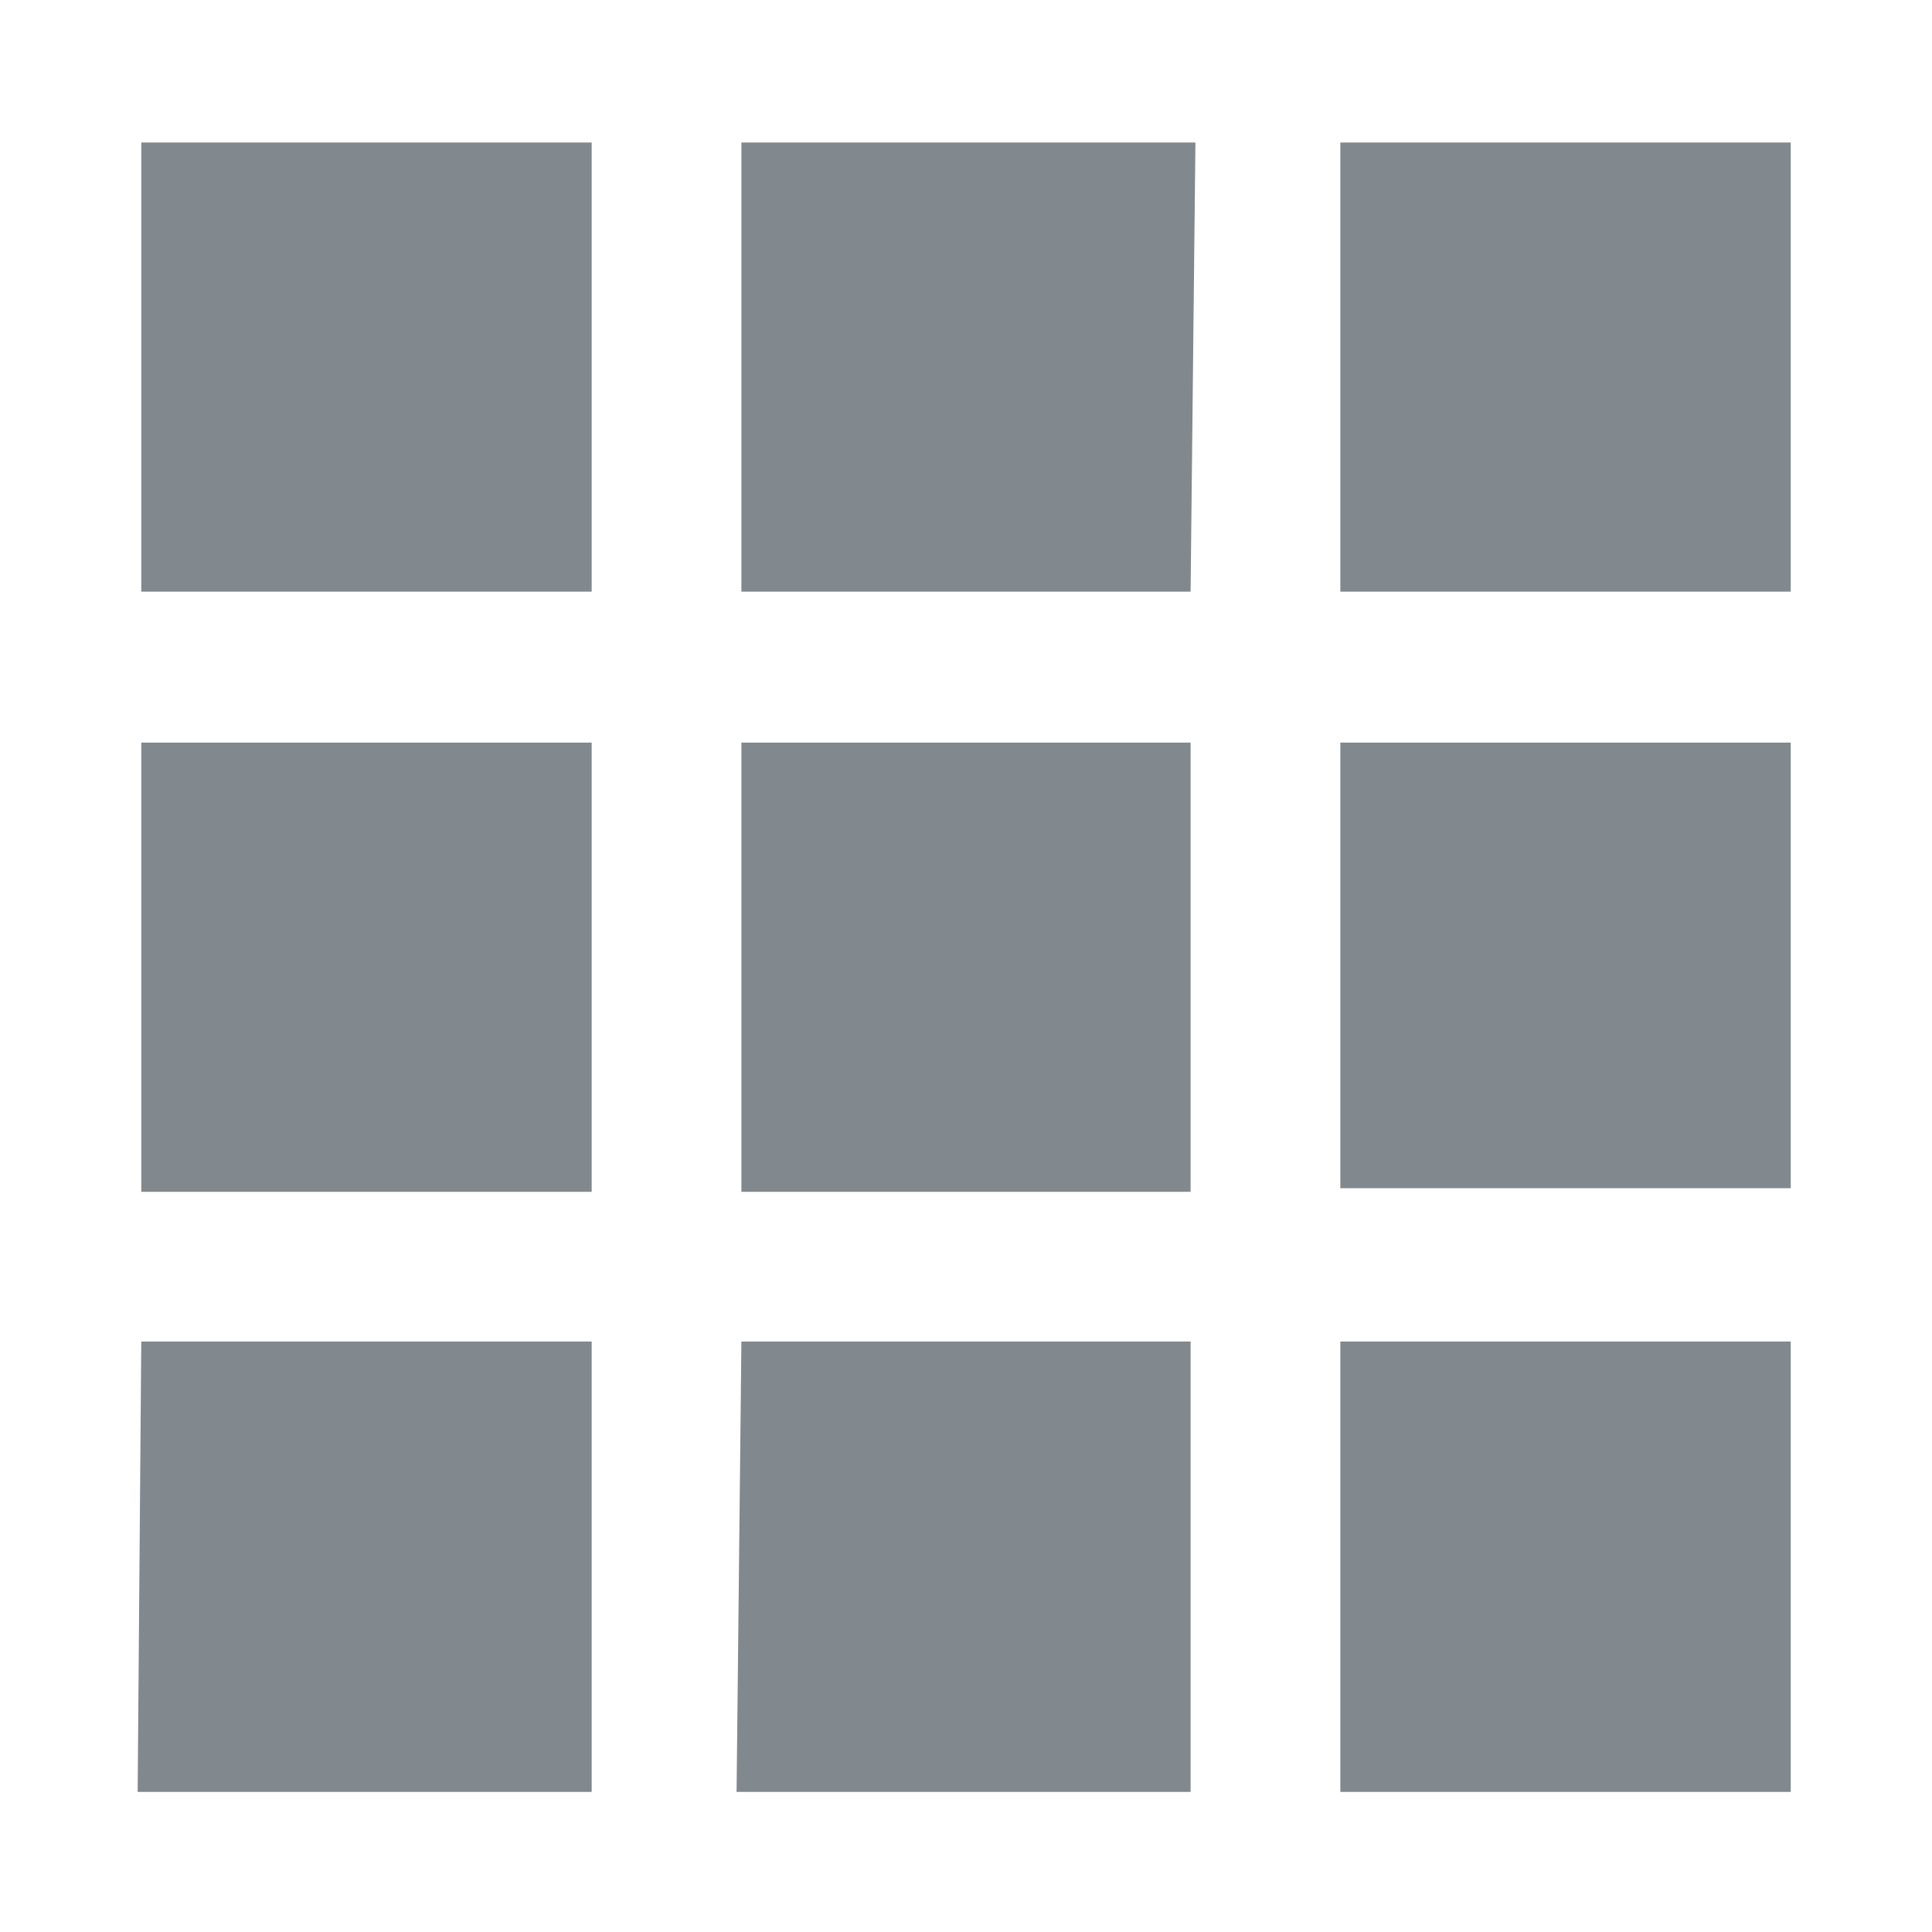<svg xmlns="http://www.w3.org/2000/svg" viewBox="0 0 16 16"><defs><style>.cls-1{fill:#81888e;fill-rule:evenodd;}</style></defs><title>card-view</title><g id="card-view"><path id="icons09" class="cls-1" d="M6.14,6.15H9.86V9.87H6.14Zm-5,8.69H4.9V11.11H1.17ZM4.9,1.18H1.17V4.9H4.9Zm5,0H6.14V4.9H9.86ZM1.17,9.87H4.9V6.15H1.17ZM14.83,1.18H11.1V4.9h3.73ZM11.1,14.84h3.73V11.11H11.1Zm0-5h3.73V6.15H11.1Zm-5,5H9.86V11.11H6.14Z"/></g></svg>